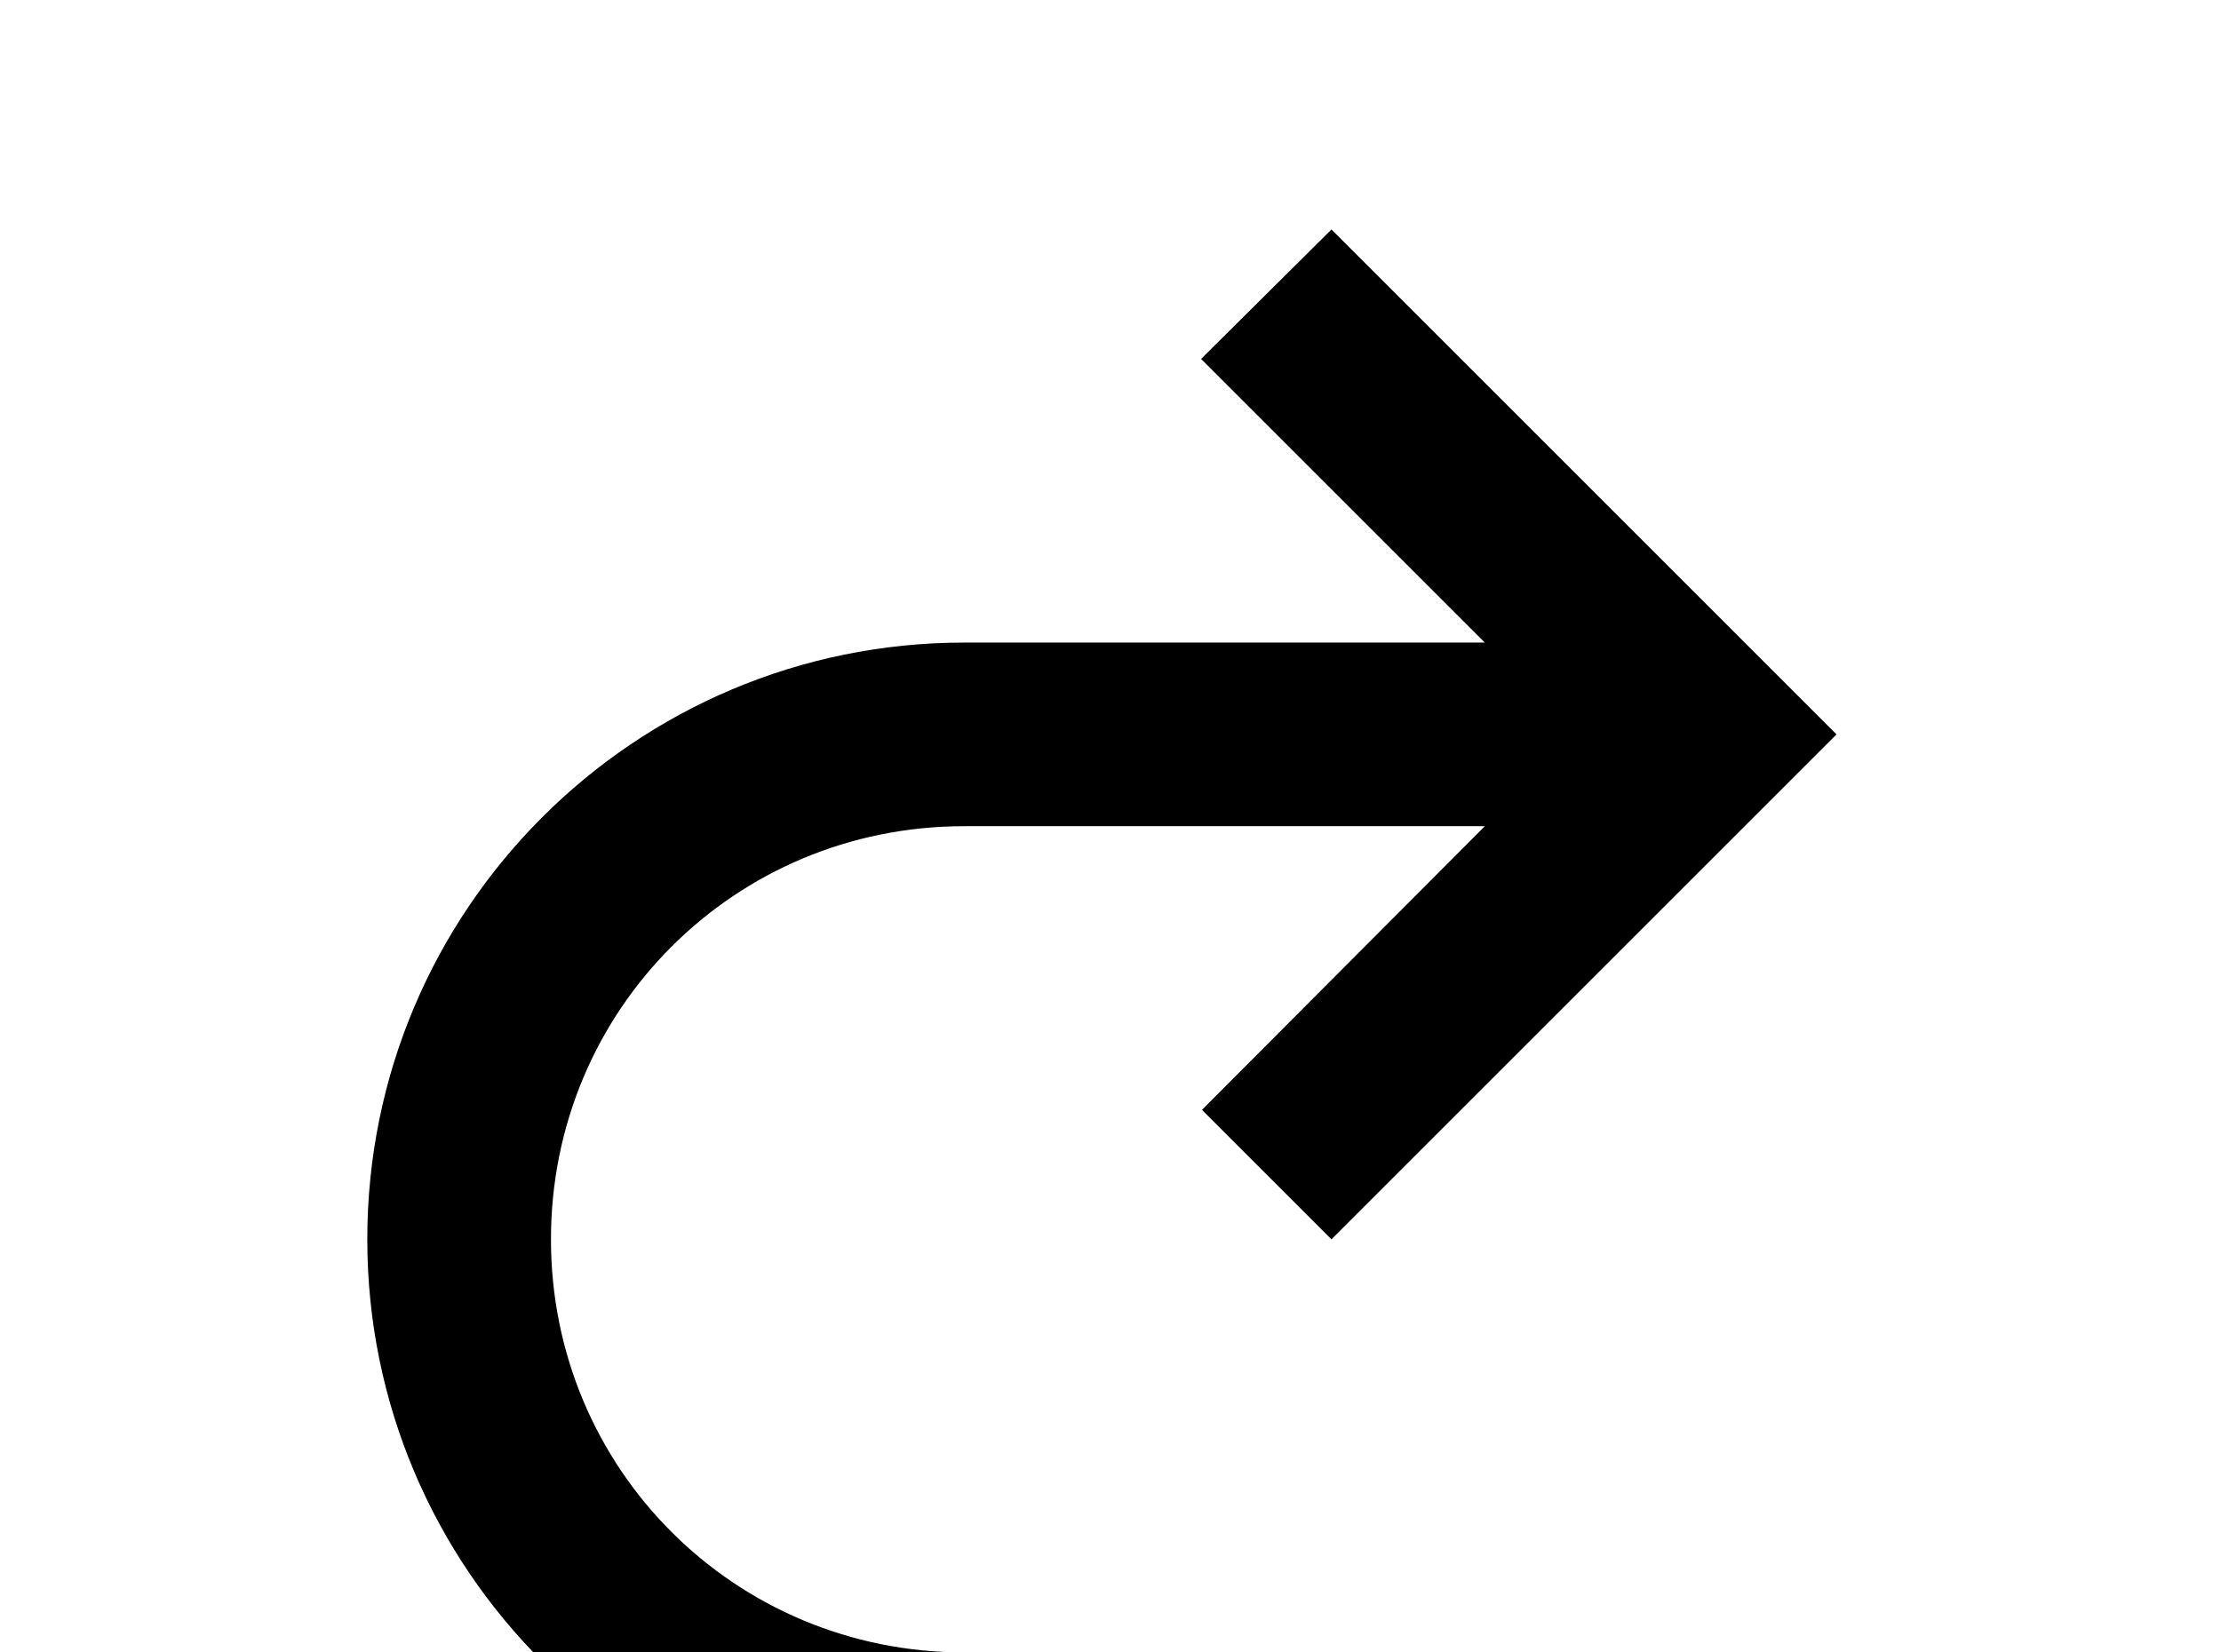 <!-- Generated by IcoMoon.io -->
<svg version="1.1" xmlns="http://www.w3.org/2000/svg" width="43" height="32" viewBox="0 0 43 32">
<title>redo-variant</title>
<path d="M18.667 12.444c-6.382 0-11.556 5.173-11.556 11.556s5.173 11.556 11.556 11.556h6.222v-3.556h-6.222c-4.444 0-8-3.556-8-8s3.556-8 8-8h10.080l-5.476 5.493 2.507 2.507 9.778-9.778-9.778-9.778-2.524 2.507 5.493 5.493h-10.080M32 32h-3.556v3.556h3.556v-3.556z"></path>
</svg>
